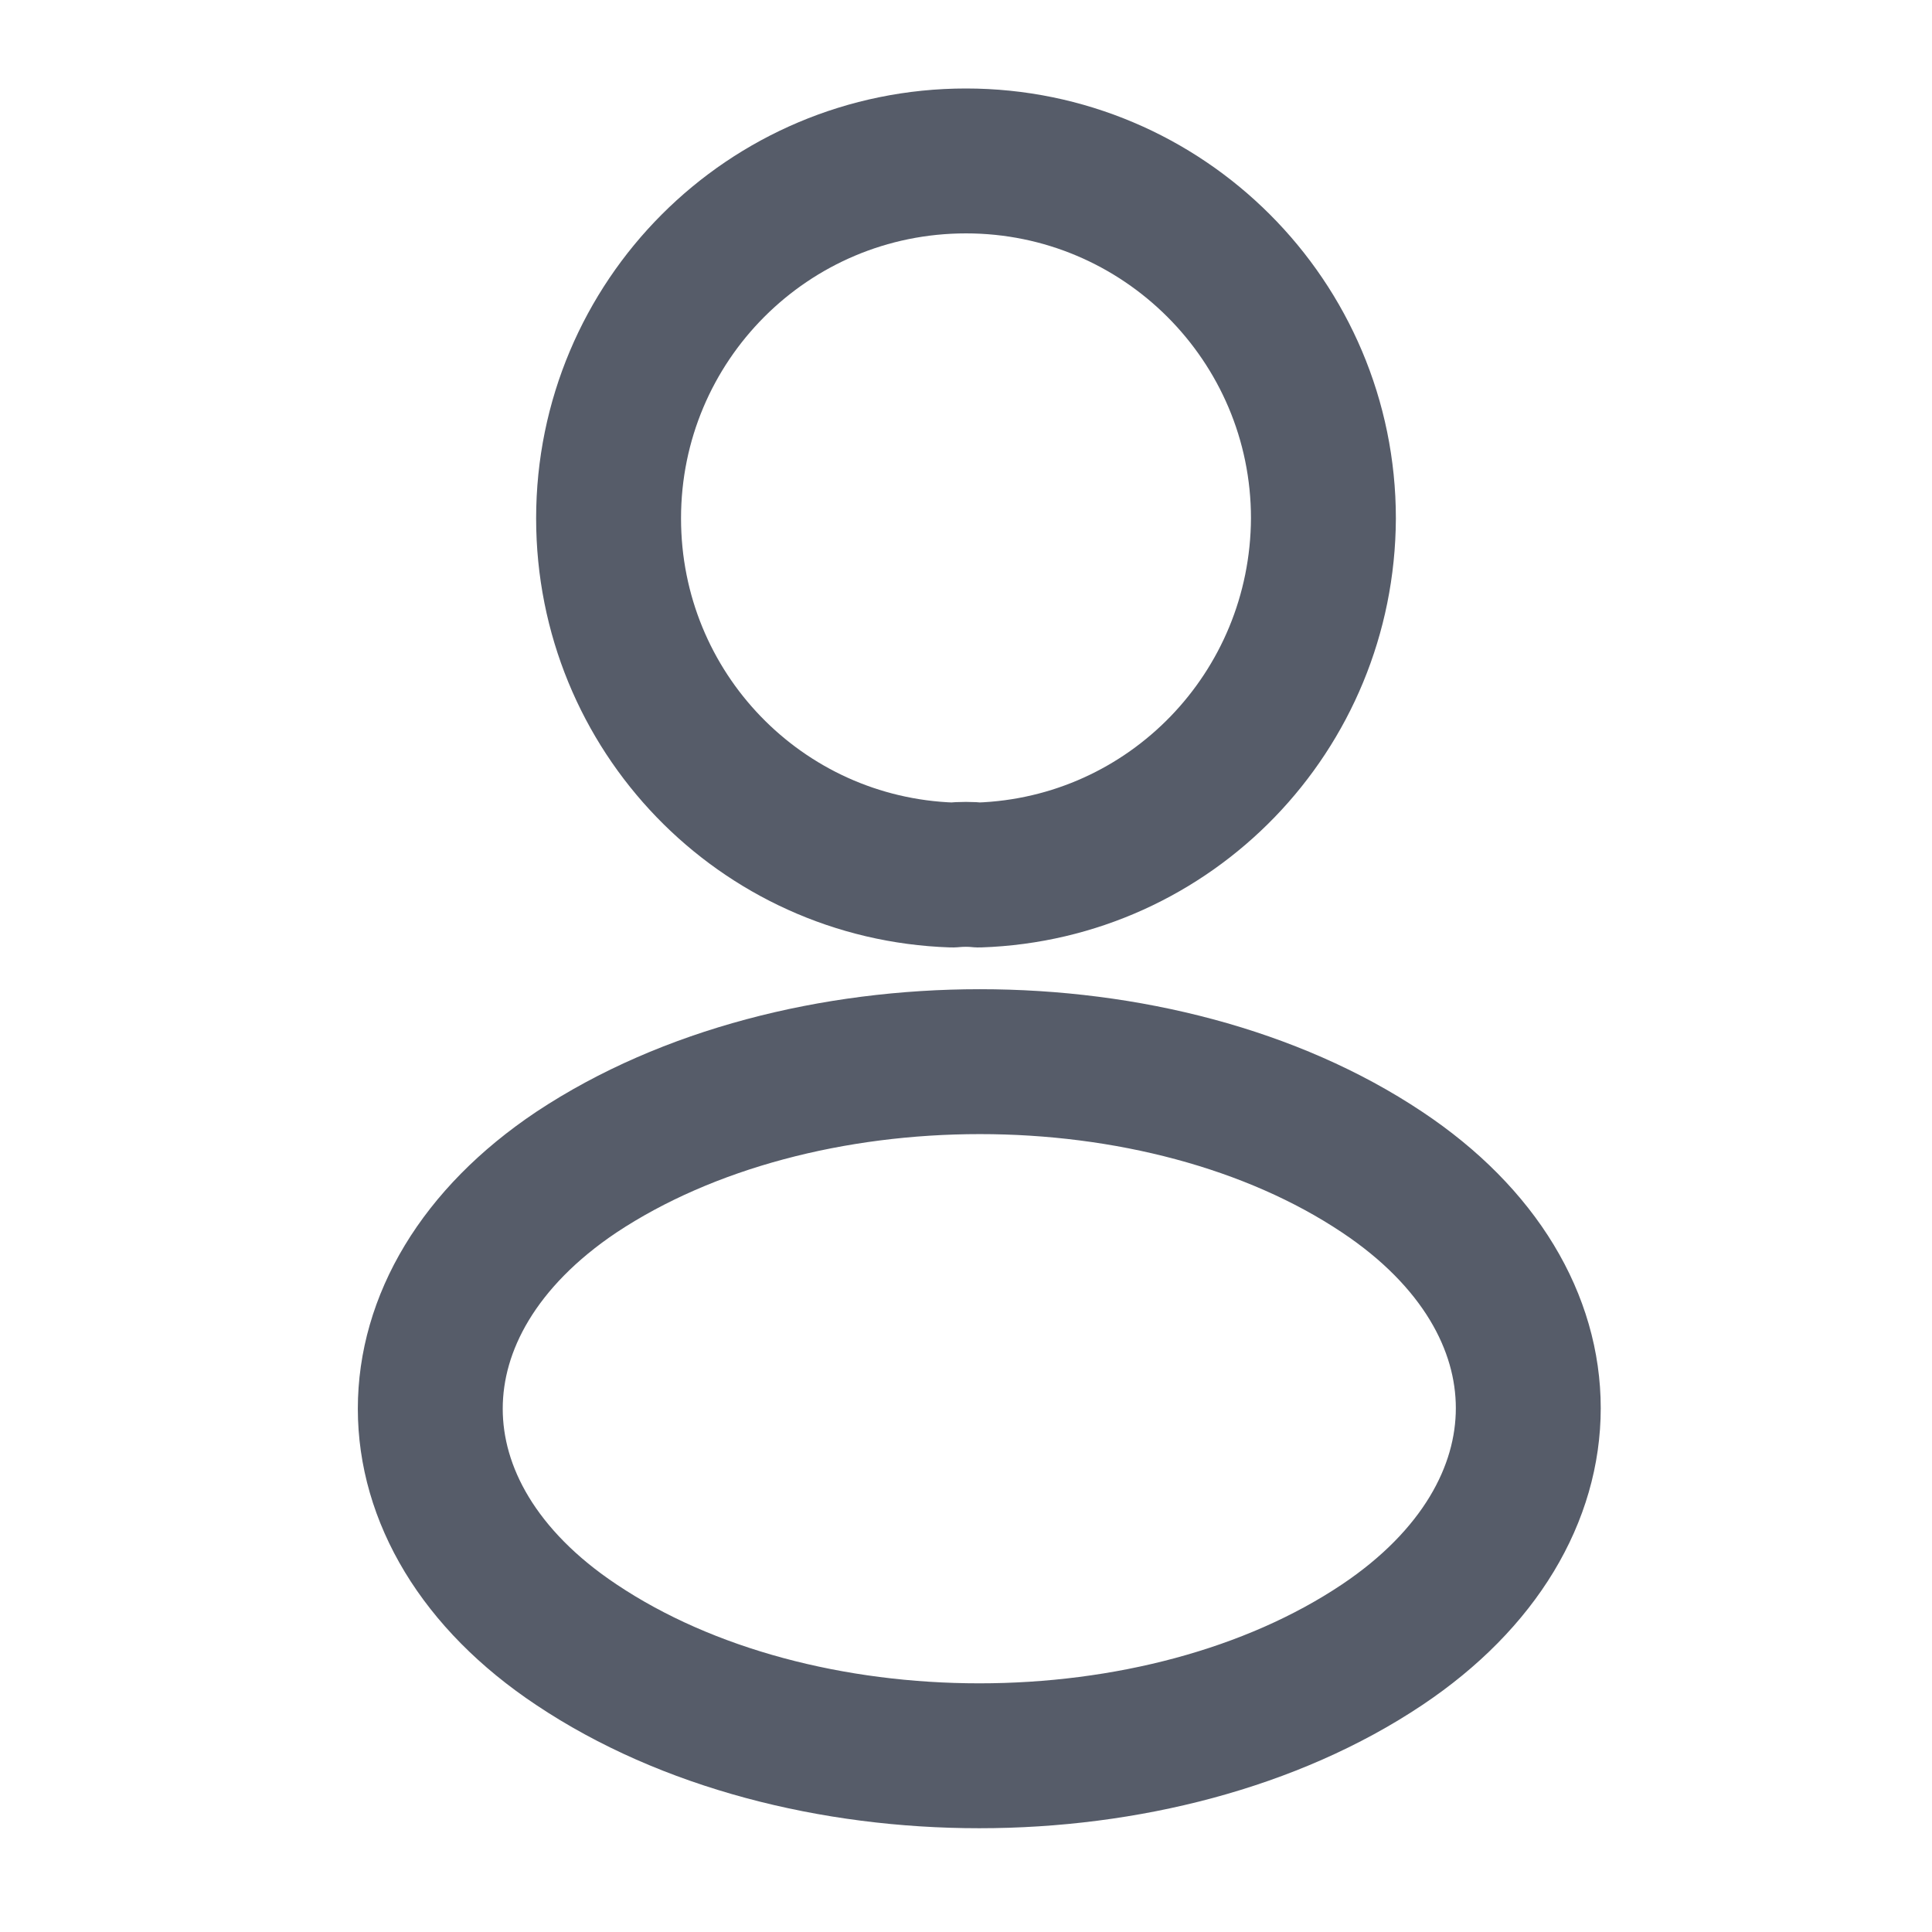 <svg width="20" height="20" viewBox="0 0 20 20" fill="none" xmlns="http://www.w3.org/2000/svg">
<g id="vuesax/linear/profile">
<g id="profile">
<path id="Vector" d="M10.133 9.058C10.05 9.049 9.95 9.049 9.858 9.058C7.875 8.991 6.3 7.366 6.3 5.366C6.3 3.324 7.95 1.666 10 1.666C12.041 1.666 13.7 3.324 13.7 5.366C13.691 7.366 12.117 8.991 10.133 9.058Z" stroke="#565C69" stroke-width="1.5" stroke-linecap="round" stroke-linejoin="round"/>
<path id="Vector_2" d="M5.967 12.134C3.95 13.484 3.95 15.684 5.967 17.026C8.258 18.559 12.017 18.559 14.308 17.026C16.325 15.676 16.325 13.476 14.308 12.134C12.025 10.609 8.267 10.609 5.967 12.134Z" stroke="#565C69" stroke-width="1.5" stroke-linecap="round" stroke-linejoin="round"/>
</g>
</g>
</svg>
